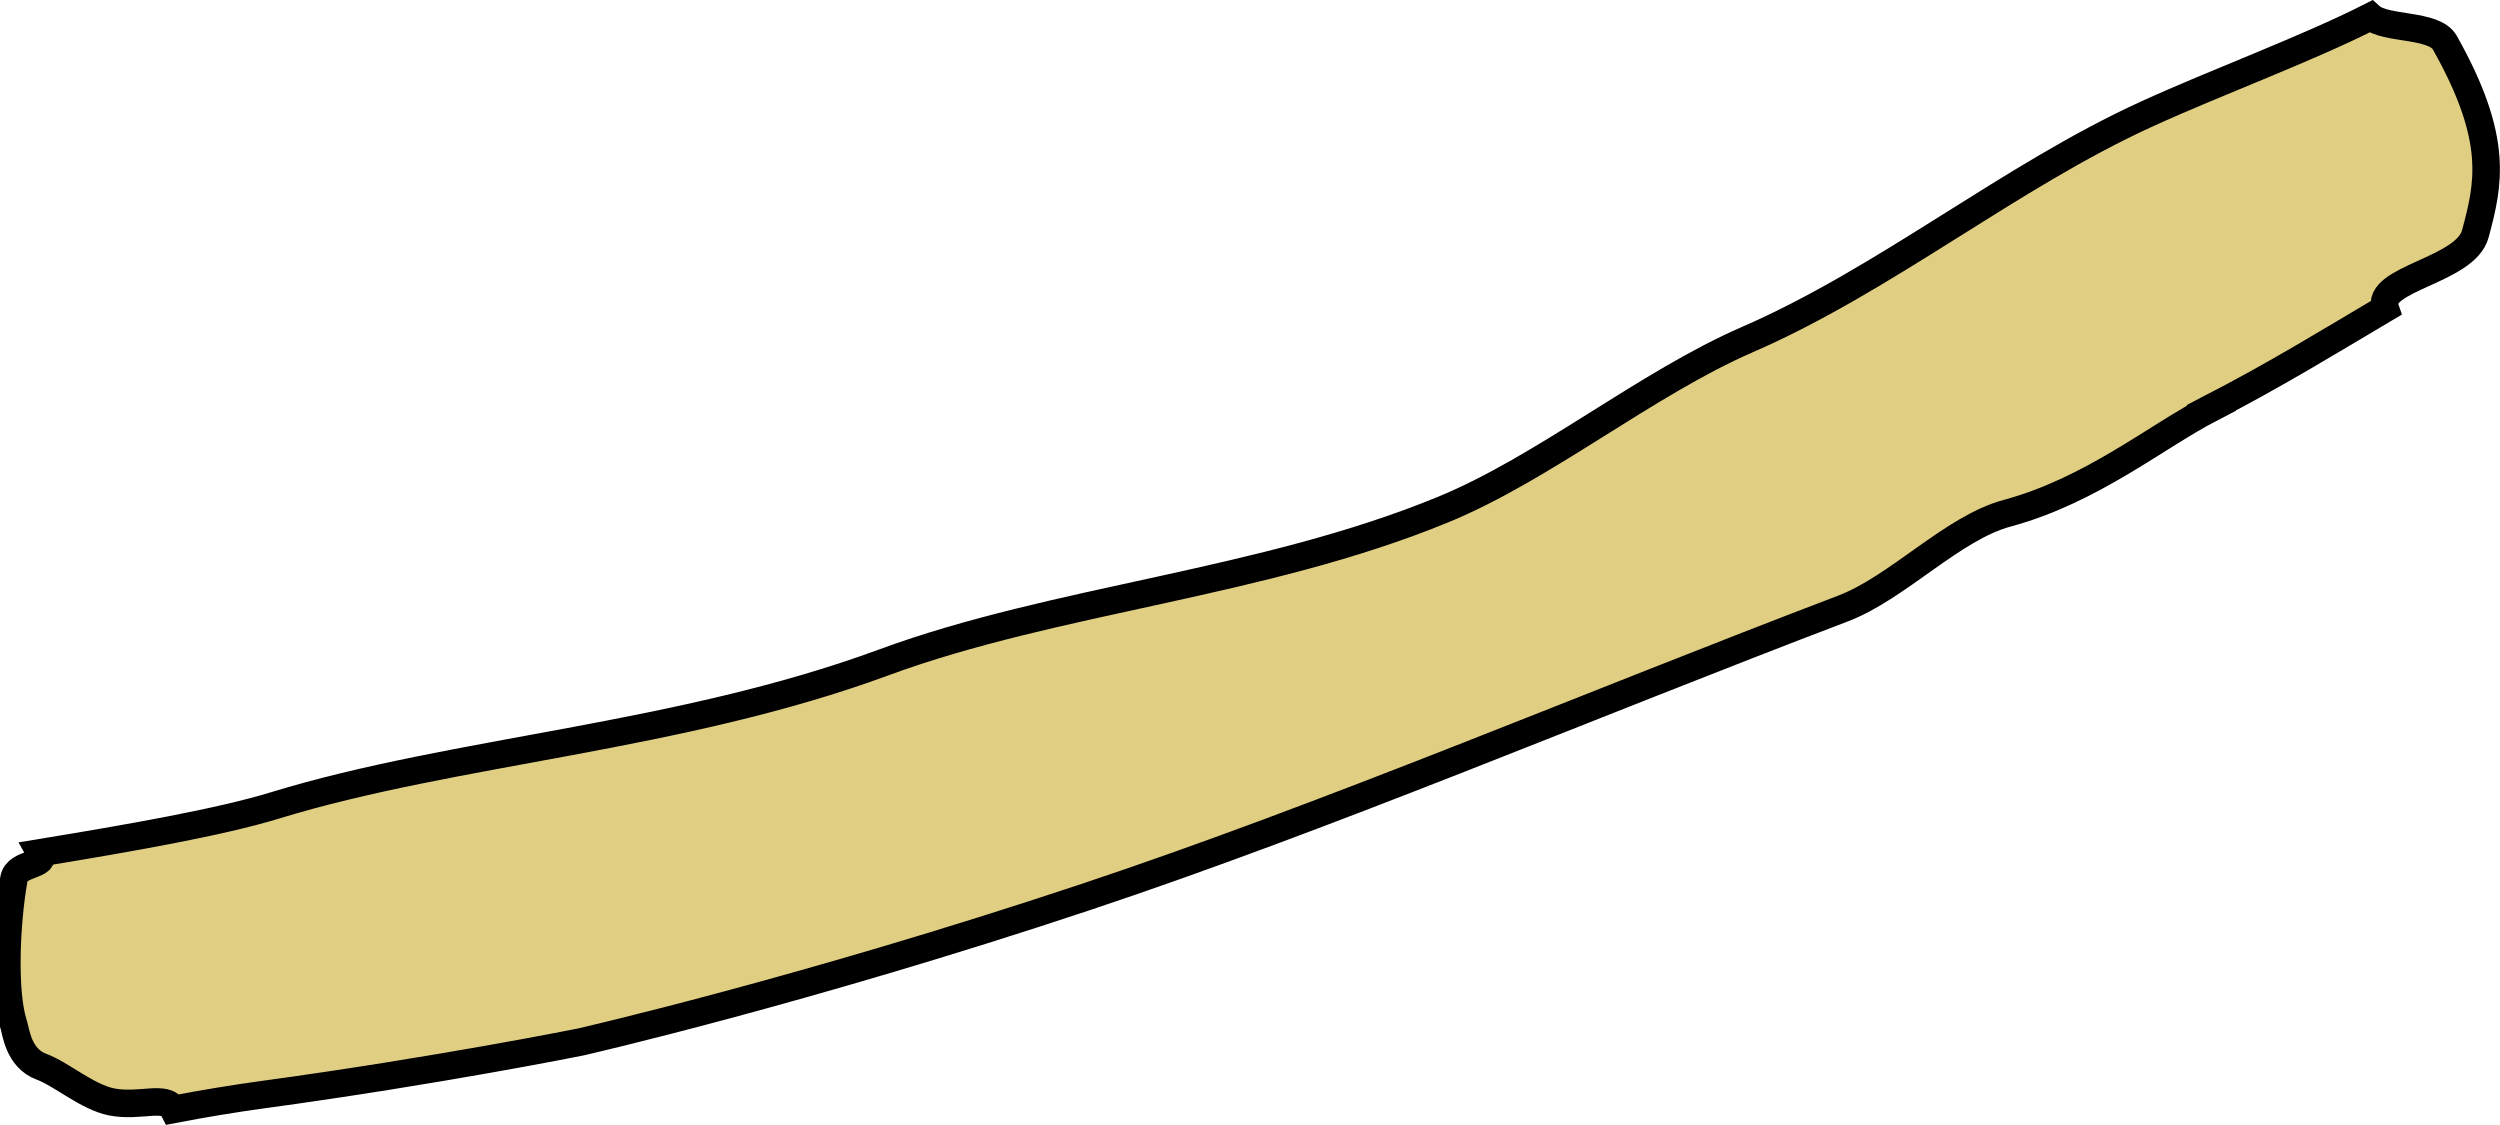 <svg version="1.1" xmlns="http://www.w3.org/2000/svg" xmlns:xlink="http://www.w3.org/1999/xlink" width="45.408" height="20.43" viewBox="0,0,45.408,20.43"><g transform="translate(-171.052,-147.224)"><g data-paper-data="{&quot;isPaintingLayer&quot;:true}" fill="#e0cf82" fill-rule="nonzero" stroke="#000000" stroke-width="0.5" stroke-linecap="round" stroke-linejoin="miter" stroke-miterlimit="10" stroke-dasharray="" stroke-dashoffset="0" style="mix-blend-mode: normal"><path d="M211.217,154.634c-1.003,0.519 -2.173,1.497 -3.712,1.913c-0.99,0.267 -1.984,1.352 -2.981,1.731c-4.655,1.772 -9.348,3.772 -13.752,5.239c-5.139,1.713 -9.172,2.632 -9.172,2.632c0,0 -2.592,0.524 -5.779,0.958c-0.526,0.072 -1.069,0.162 -1.618,0.267c-0.137,-0.27 -0.601,-0.035 -1.12,-0.135c-0.441,-0.085 -0.922,-0.51 -1.275,-0.639c-0.424,-0.154 -0.466,-0.643 -0.507,-0.766c-0.191,-0.574 -0.14,-1.843 0.005,-2.652c0.053,-0.297 0.614,-0.222 0.475,-0.469c1.62,-0.266 3.269,-0.554 4.275,-0.863c3.264,-1 7.32,-1.221 11.049,-2.595c3.124,-1.151 6.865,-1.423 10.153,-2.773c1.837,-0.754 3.687,-2.288 5.538,-3.093c2.506,-1.09 4.764,-2.96 7.245,-4.093c1.295,-0.591 2.911,-1.183 4.069,-1.772c0.266,0.24 1.154,0.131 1.347,0.473c1,1.772 0.793,2.582 0.555,3.475c-0.178,0.67 -1.825,0.81 -1.636,1.354c-1.043,0.618 -1.989,1.2 -3.161,1.806z"/></g></g></svg>